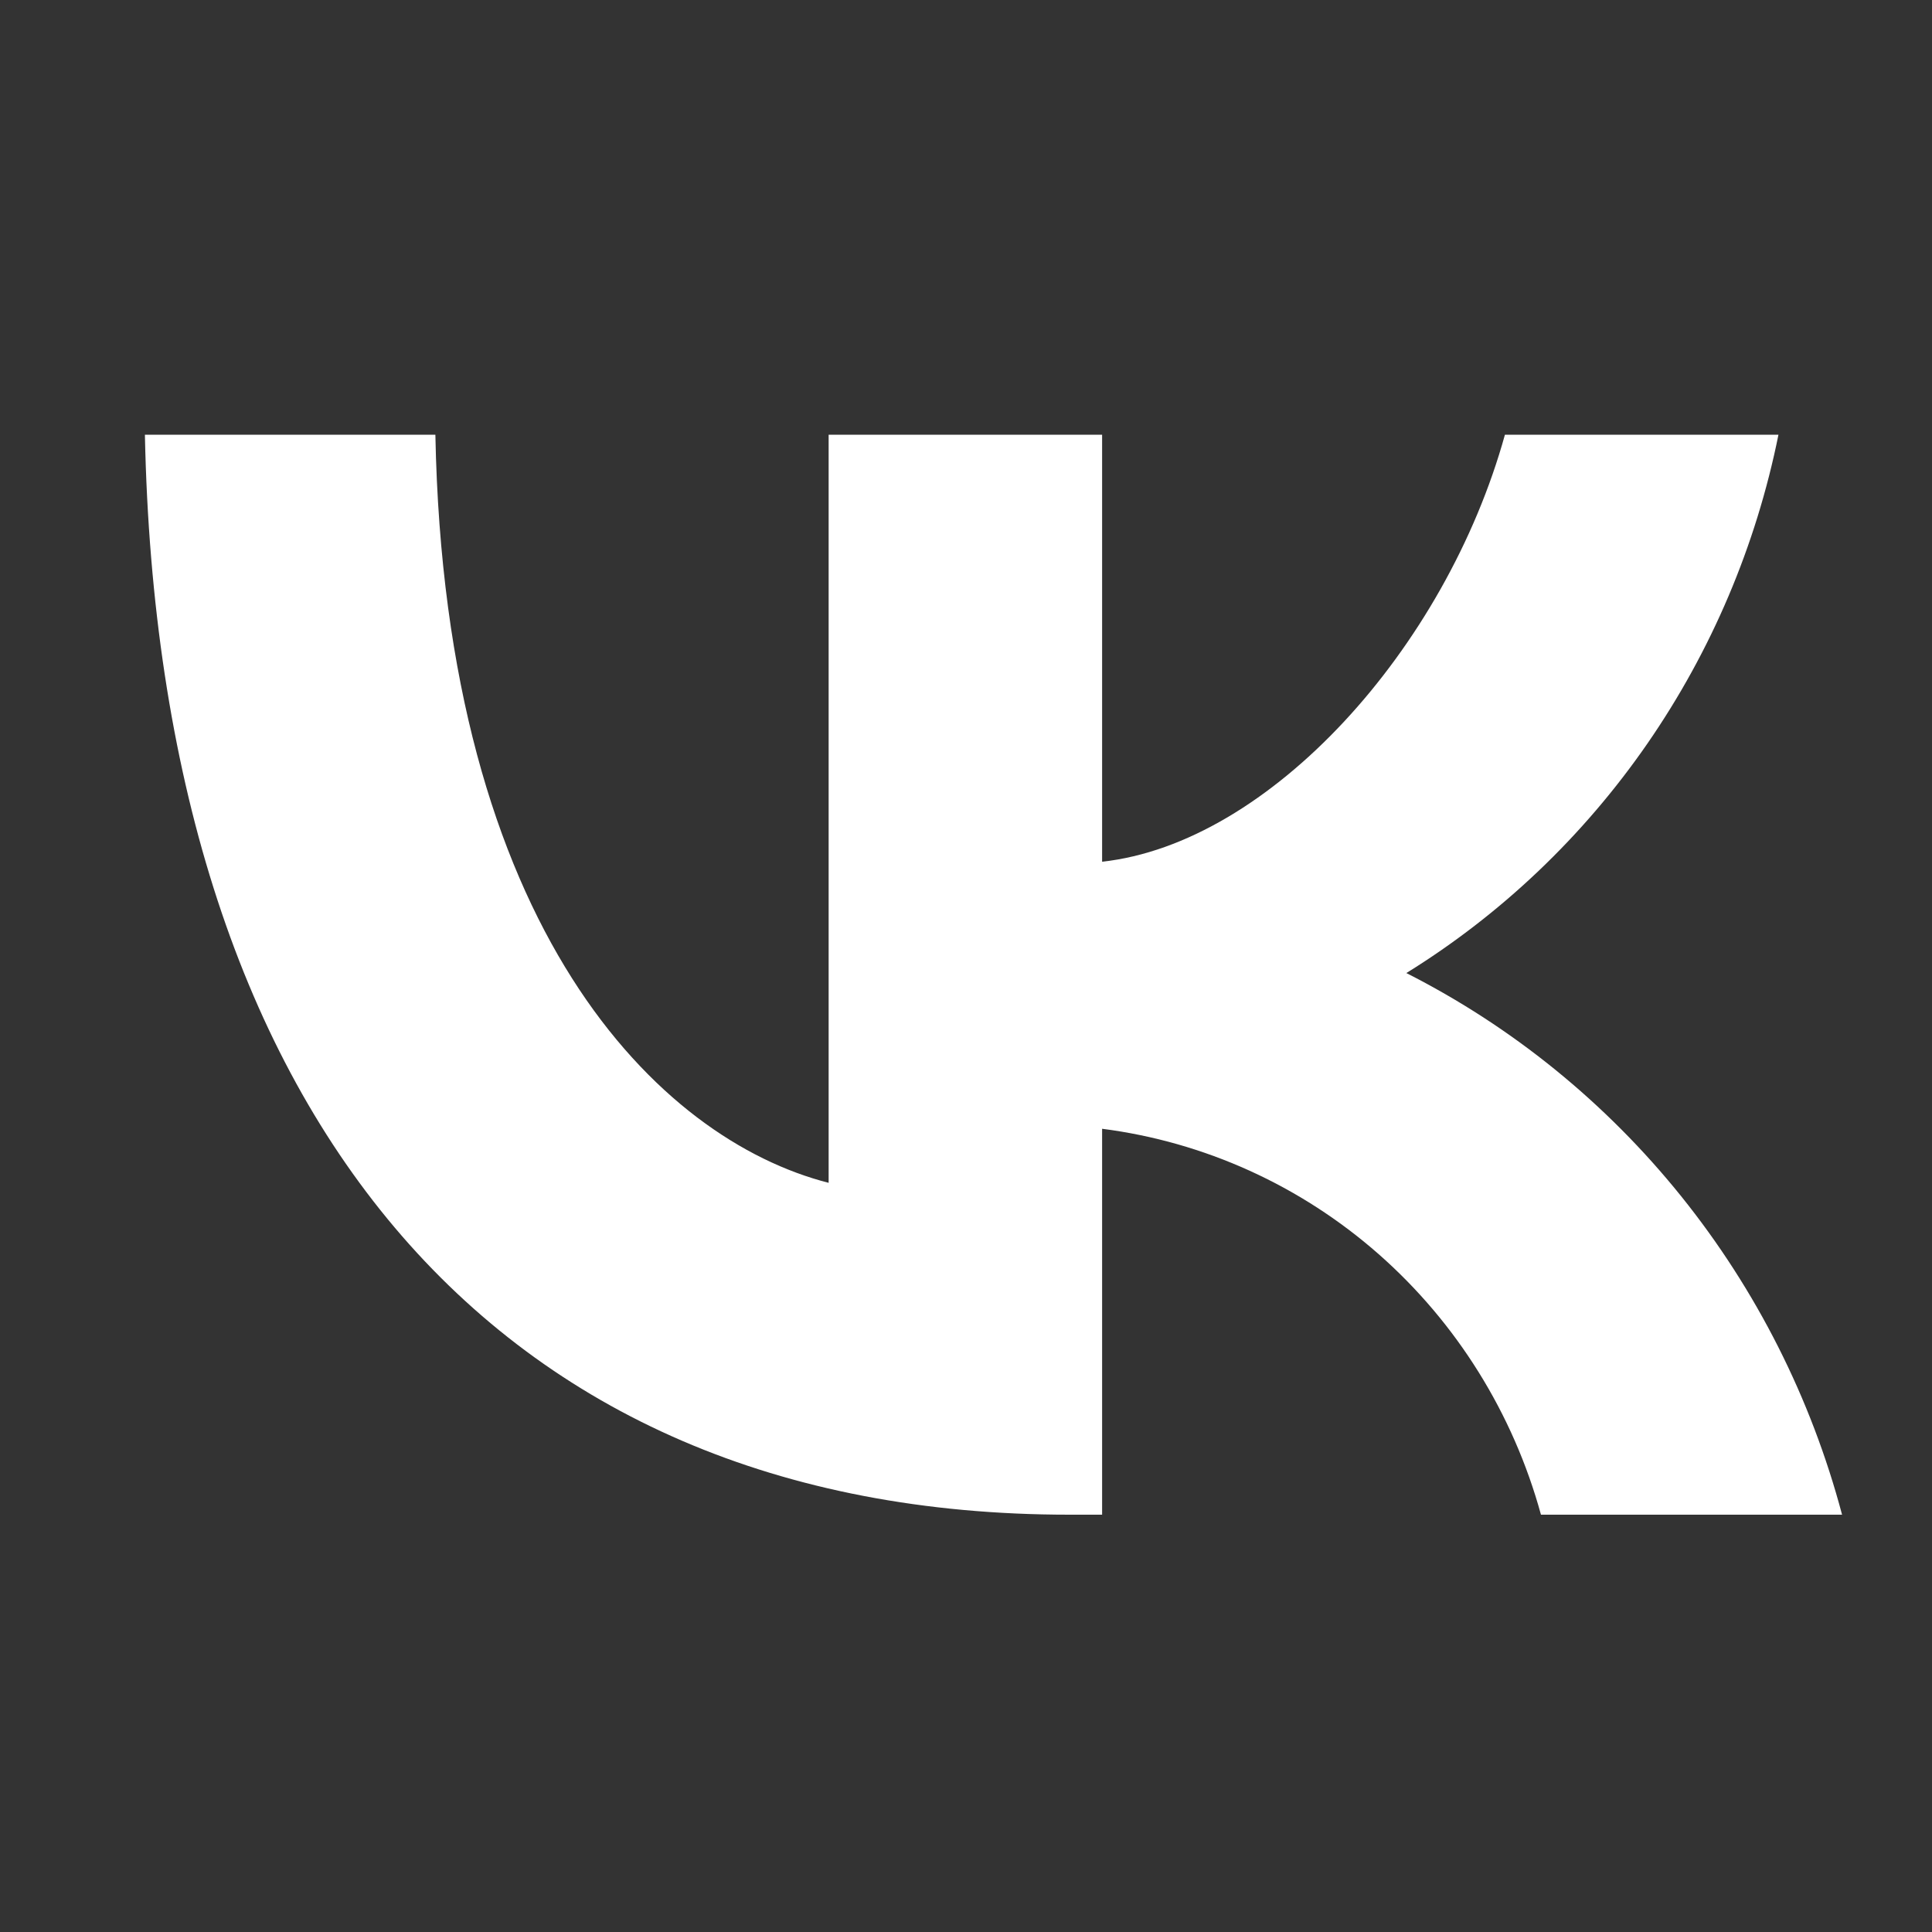 <svg width="40" height="40" viewBox="0 0 40 40" fill="none" xmlns="http://www.w3.org/2000/svg">
<rect x="0" y="0" width="40" height="40" fill="#333333" stroke="none"/>
<path d="M22.138 31.36C10.133 31.36 3.285 22.967 3 9H9.014C9.211 19.251 13.644 23.593 17.156 24.489V9H22.818V17.841C26.286 17.461 29.929 13.432 31.158 9H36.821C36.358 11.298 35.434 13.475 34.109 15.393C32.783 17.311 31.084 18.929 29.117 20.146C31.313 21.259 33.252 22.834 34.807 24.767C36.361 26.7 37.497 28.947 38.138 31.36H31.904C31.329 29.264 30.16 27.388 28.544 25.966C26.928 24.545 24.936 23.642 22.818 23.37V31.36H22.138Z" fill="white"/>
</svg>
